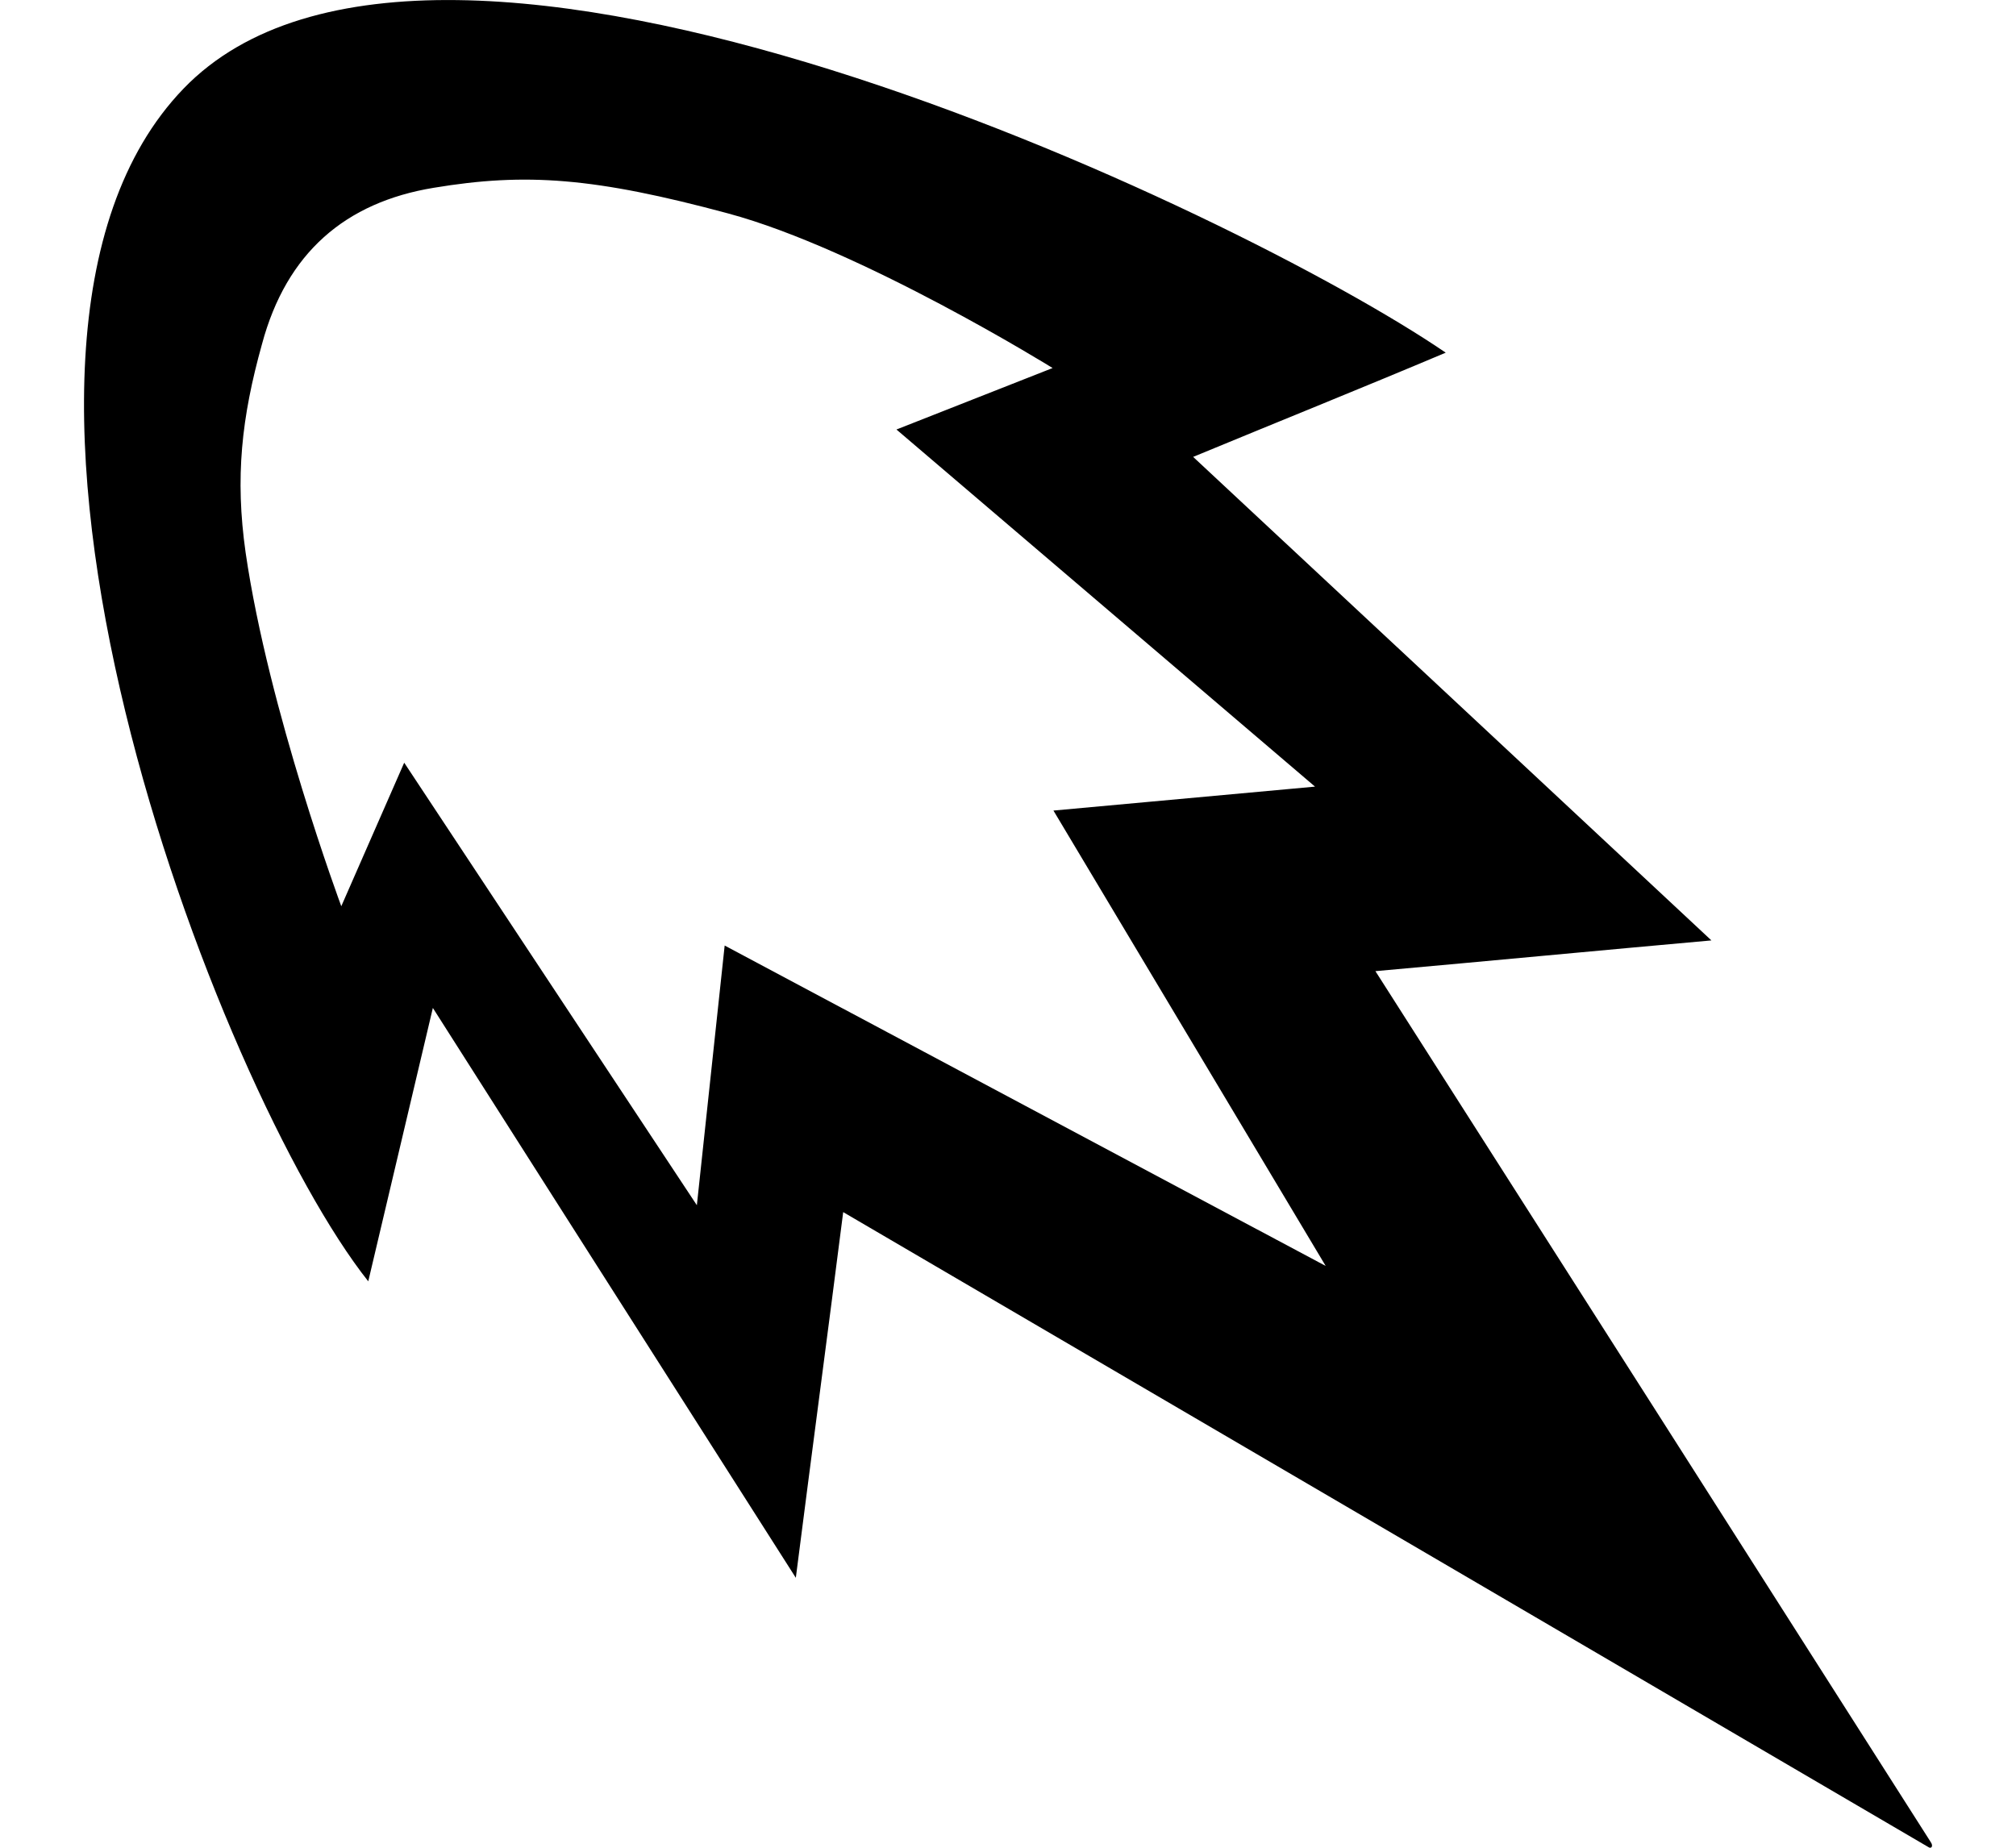 <?xml version="1.0" encoding="UTF-8"?>
<svg width="24" height="22" fill="none" version="1.1" viewBox="0 0 24 22" xmlns="http://www.w3.org/2000/svg">
 <path d="m22.982 21.928c-2.19-3.438-4.38-6.876-6.608-10.365 1.363-0.122 2.638-0.244 4-0.366-2.083-1.943-4.097-3.825-6.17-5.757 1.032-0.427 1.995-0.814 3.007-1.241-2.472-1.688-12.039-6.245-15.027-3.143-2.988 3.102 0.409 11.942 2.2 14.2l0.769-3.255s2.861 4.496 4.321 6.785c0.195-1.526 0.38-2.909 0.564-4.354 4.331 2.533 12.915 7.558 12.915 7.558 0.039 0.03 0.068-0.01 0.029-0.061zm-14.355-10.67-0.331 3.092-3.484-5.269-0.749 1.709s-0.866-2.329-1.139-4.211c-0.127-0.895-0.049-1.607 0.195-2.482 0.292-1.088 0.993-1.688 2.044-1.861 1.1-0.183 1.917-0.122 3.504 0.305 1.586 0.427 3.864 1.841 3.864 1.841l-1.859 0.732 4.983 4.252-3.114 0.285 3.241 5.422-7.153-3.814z" fill="#000"/>
</svg>
